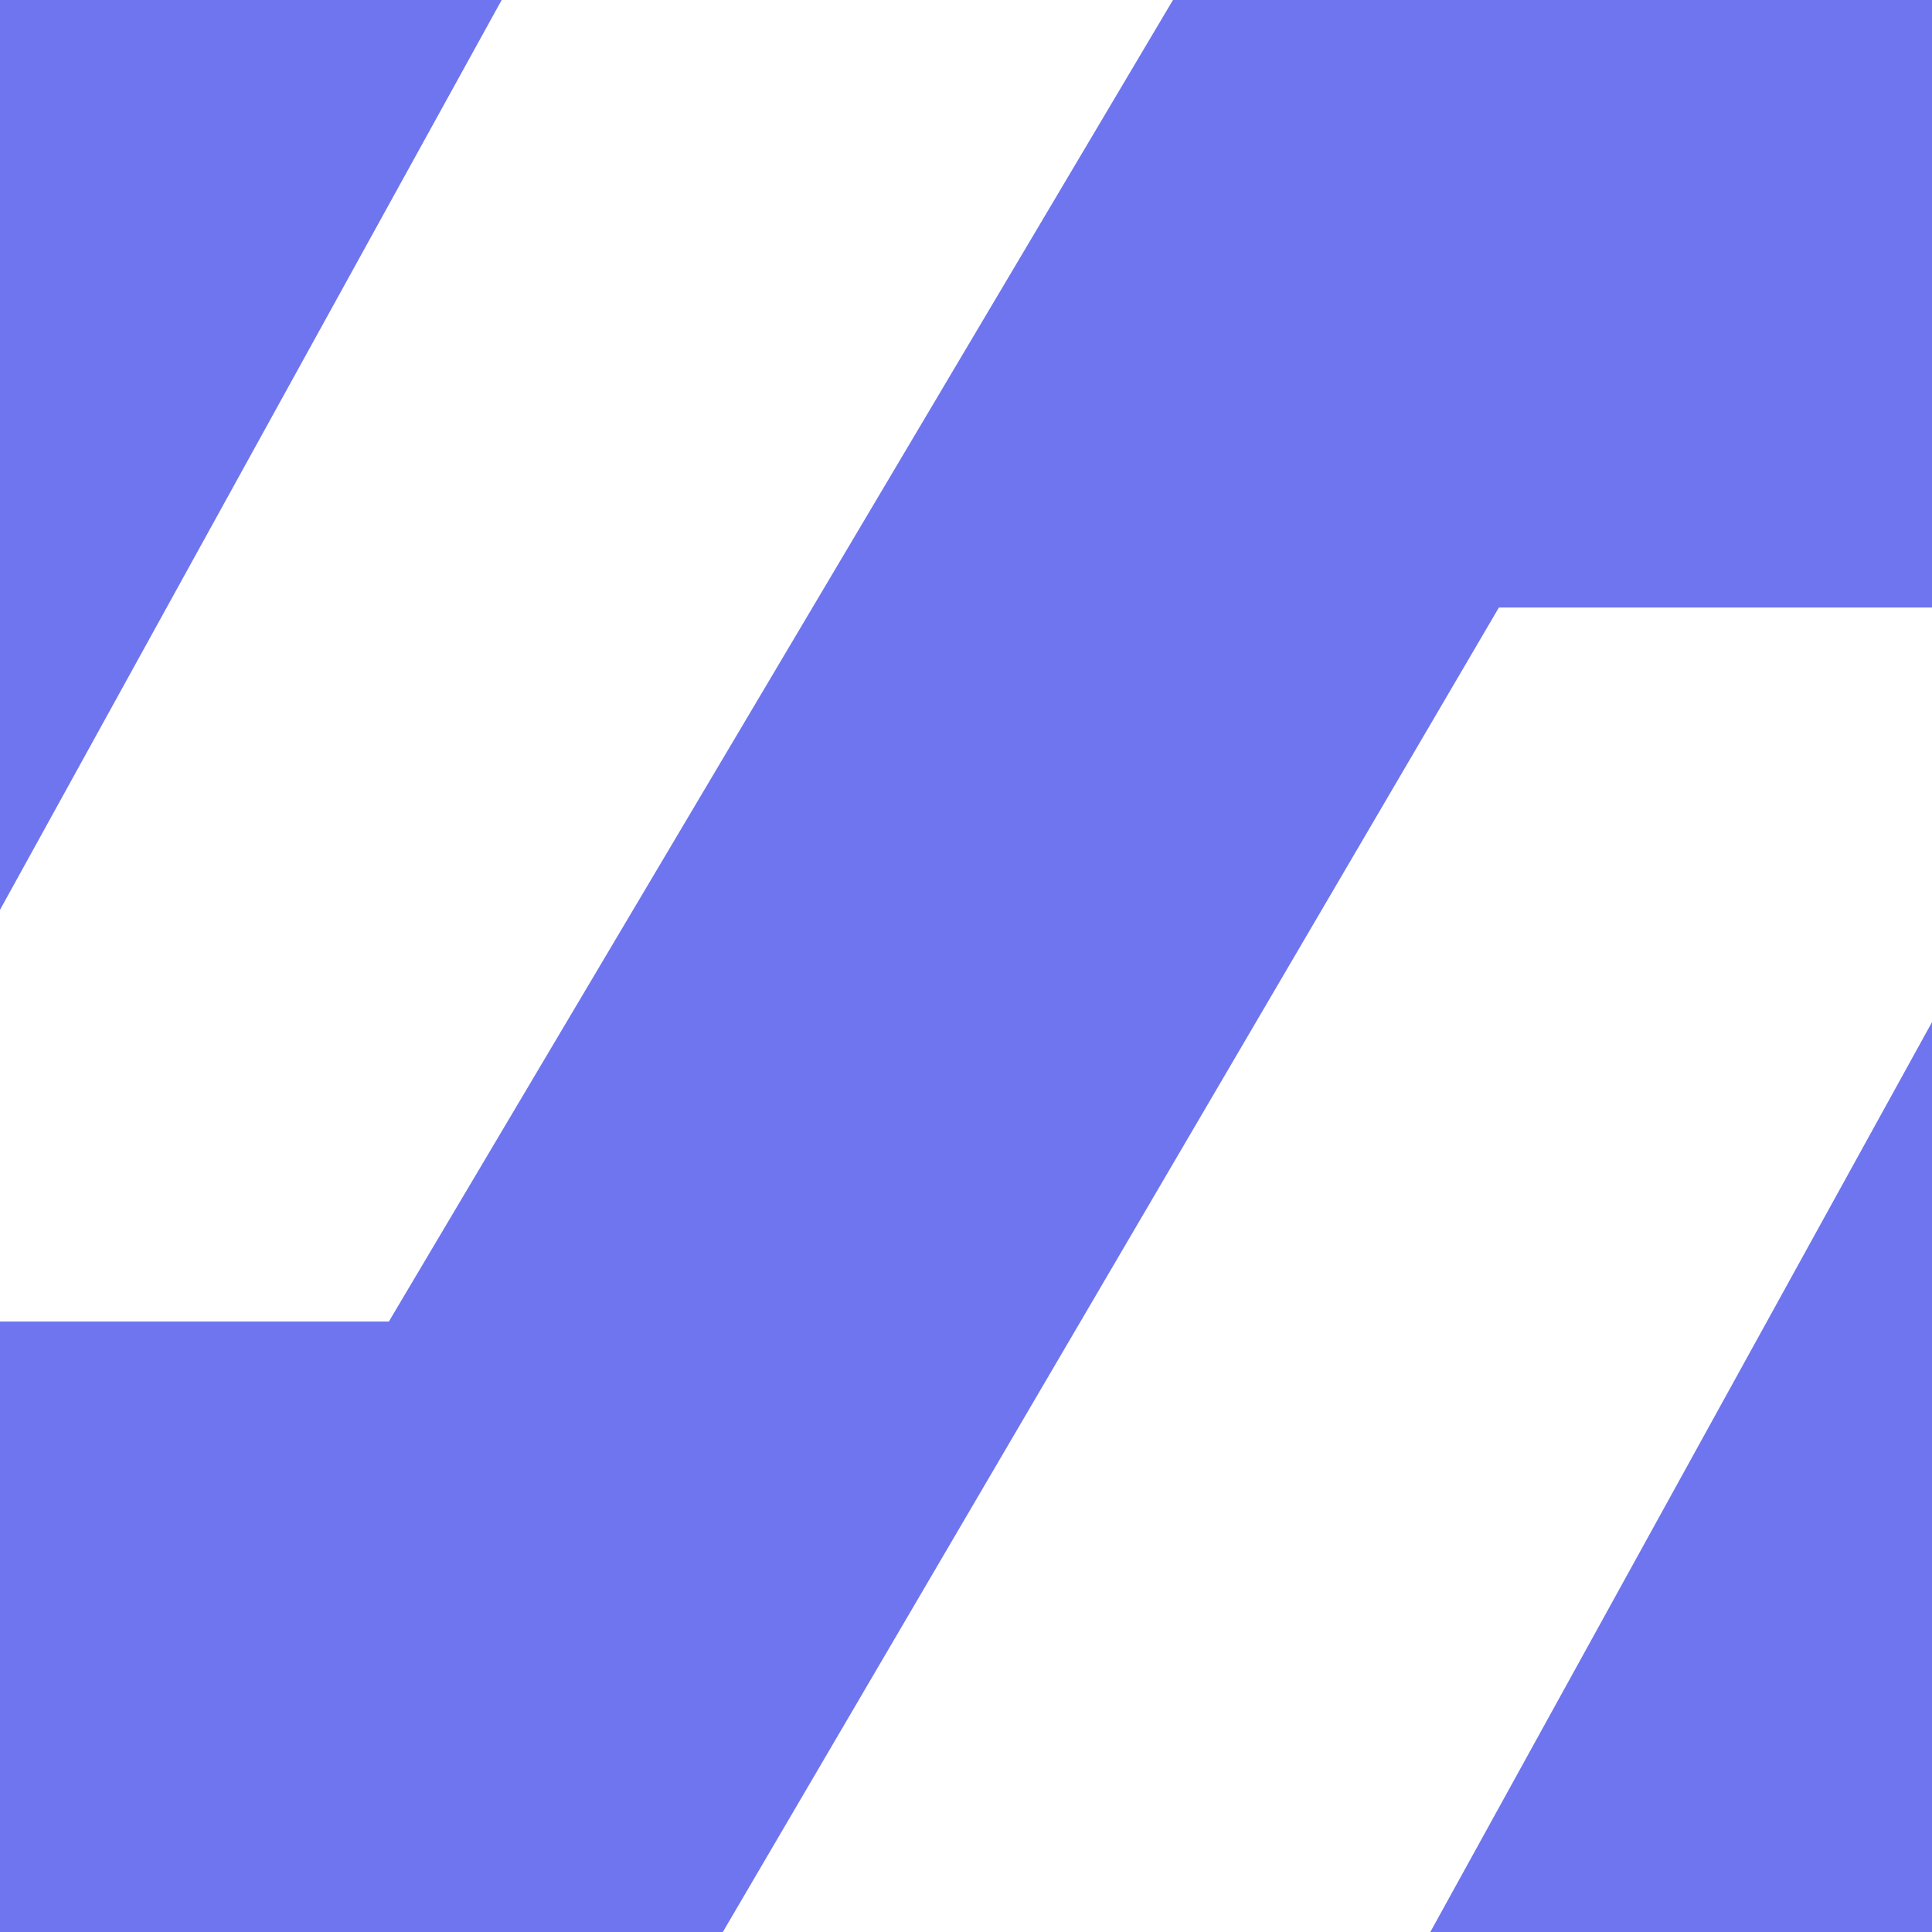 <svg xmlns="http://www.w3.org/2000/svg" viewBox="0 0 262.07 262.07"><defs><style>.cls-1{fill:#6E75EE;}</style></defs><title>Asset 1</title><g id="Layer_2" data-name="Layer 2"><g id="Layer_1-2" data-name="Layer 1"><polygon class="cls-1" points="262.07 0 262.07 82.41 203.32 82.41 98.05 262.07 0 262.07 0 179.26 52.75 179.26 159.11 0 262.07 0"/><polygon class="cls-1" points="194.02 262.07 262.07 138.65 262.07 262.07 194.02 262.07"/><polygon class="cls-1" points="68.05 0 0 123.42 0 0 68.05 0"/></g></g></svg>